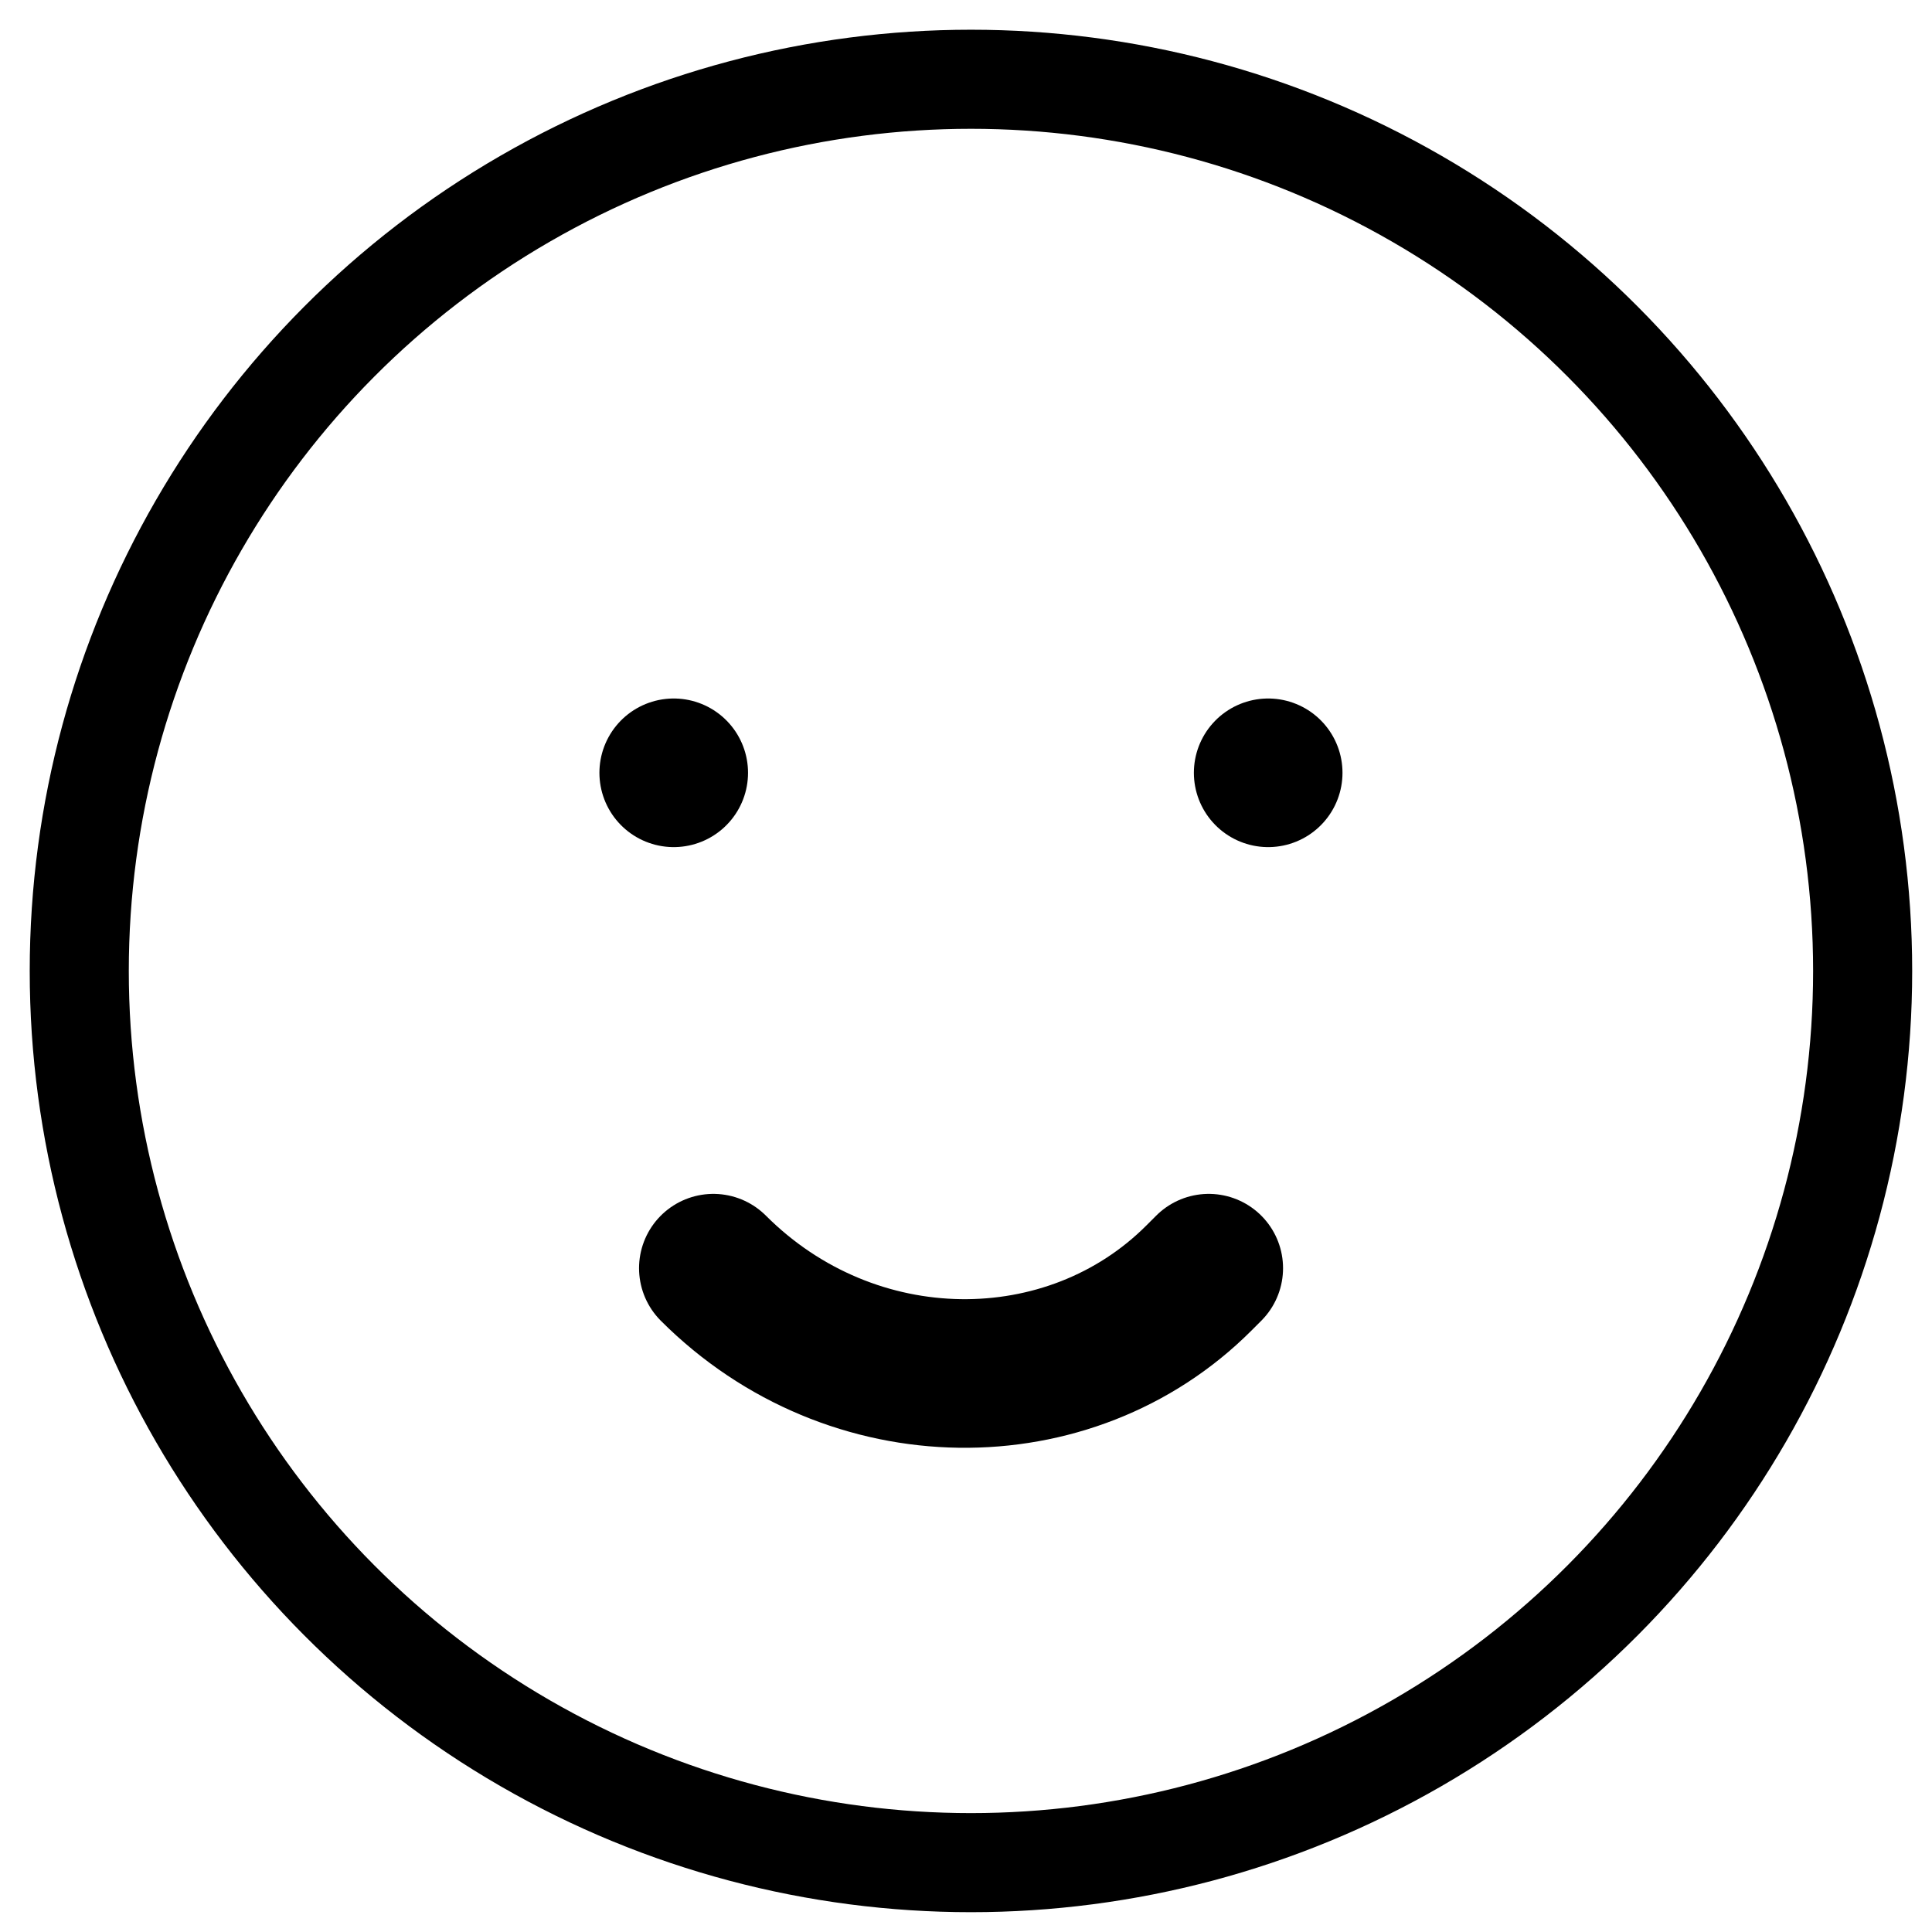 <svg version="1.1" id="Layer_1" xmlns="http://www.w3.org/2000/svg" x="0" y="0" viewBox="0 0 19.5 19.5"
	style="enable-background:new 0 0 19.5 19.5" xml:space="preserve">
	<circle style="fill:none;stroke:current;stroke-linecap:round;stroke-linejoin:round" cx="9.8" cy="9.8" r="9" />
	<path style="fill:none;stroke:current;stroke-width:1.5;stroke-linecap:round;stroke-linejoin:round"
		d="M6.8 7.8h0m6 0h0m-5.6 5c1.4 1.4 3.6 1.4 4.9.1l.1-.1" />
</svg>